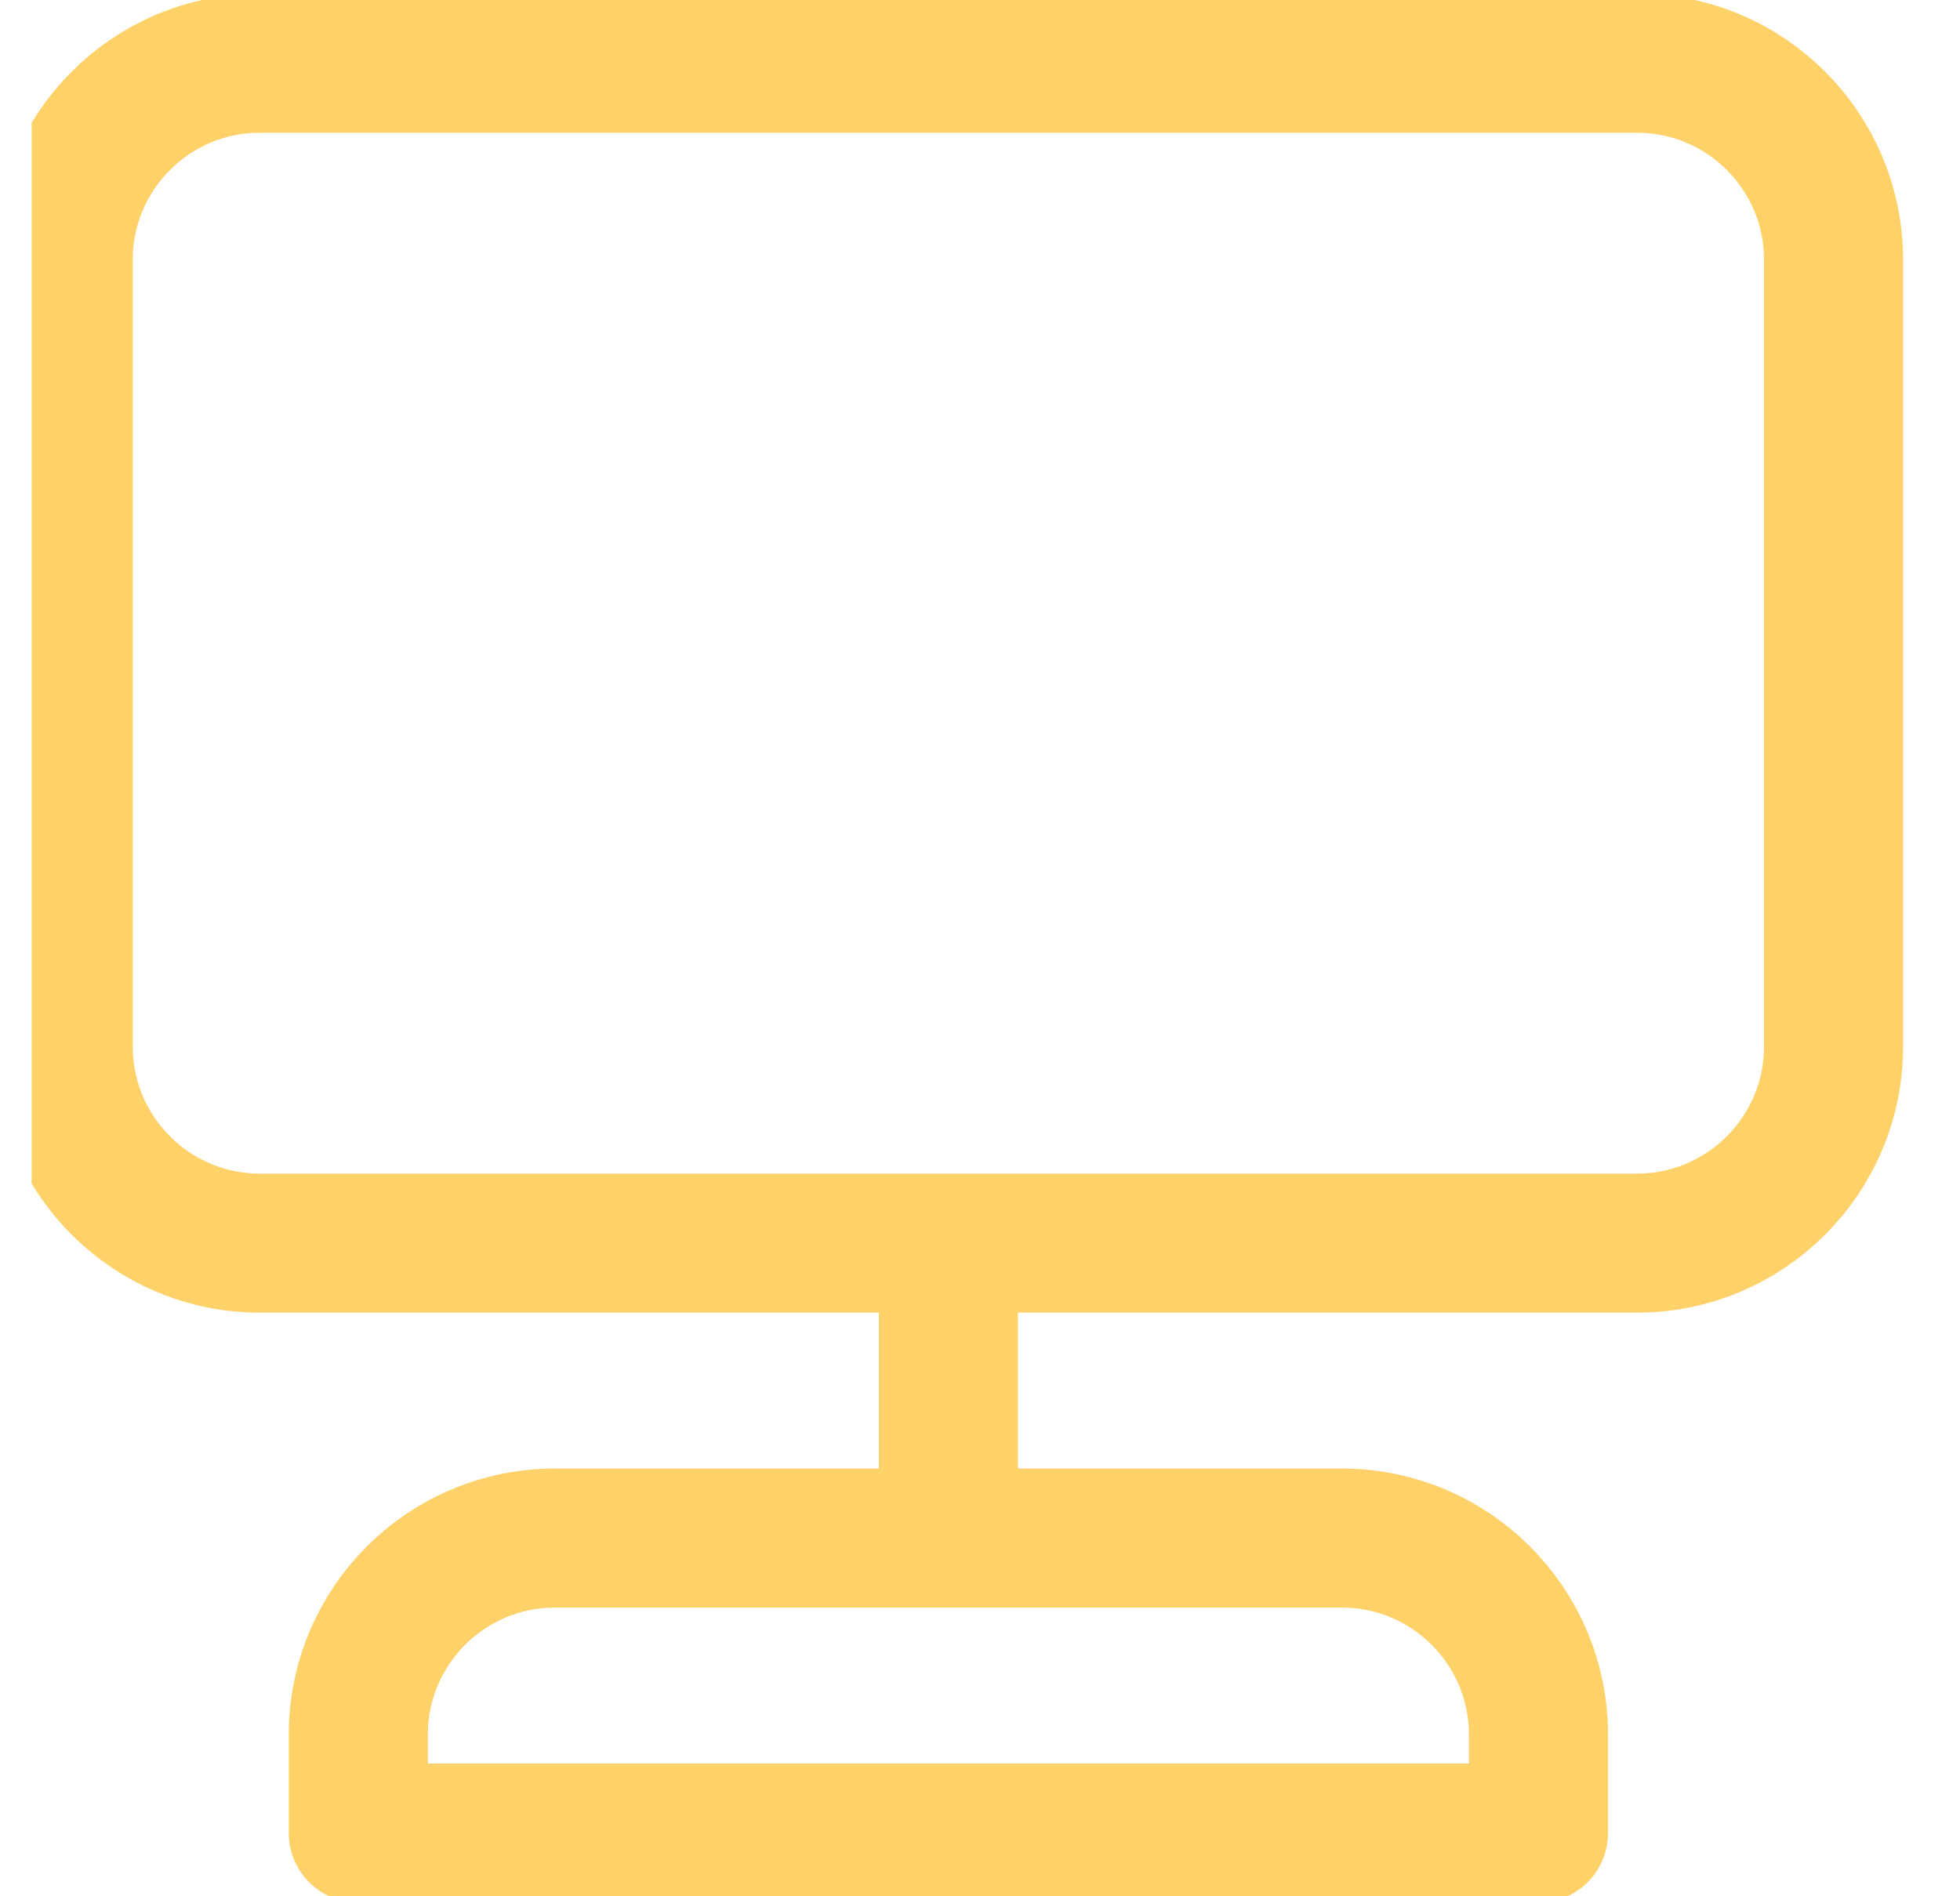 <svg width="31" height="30" viewBox="0 0 31 30" fill="none" xmlns="http://www.w3.org/2000/svg">
<g clip-path="url(#clip0_10333_3253)">
<path d="M15 19.667V24.333M4.111 19.667H25.889C27.607 19.667 29 18.274 29 16.556V4.111C29 2.393 27.607 1 25.889 1H4.111C2.393 1 1 2.393 1 4.111V16.556C1 18.274 2.393 19.667 4.111 19.667ZM5.667 29H24.333V27.444C24.333 25.726 22.94 24.333 21.222 24.333H8.778C7.06 24.333 5.667 25.726 5.667 27.444V29Z" stroke="#FED269" stroke-width="2.2" stroke-linecap="round" stroke-linejoin="round"/>
</g>
<defs>
<clipPath id="clip0_10333_3253">
<rect width="30" height="30" fill="white" transform="translate(0.5)"/>
</clipPath>
</defs>
</svg>
